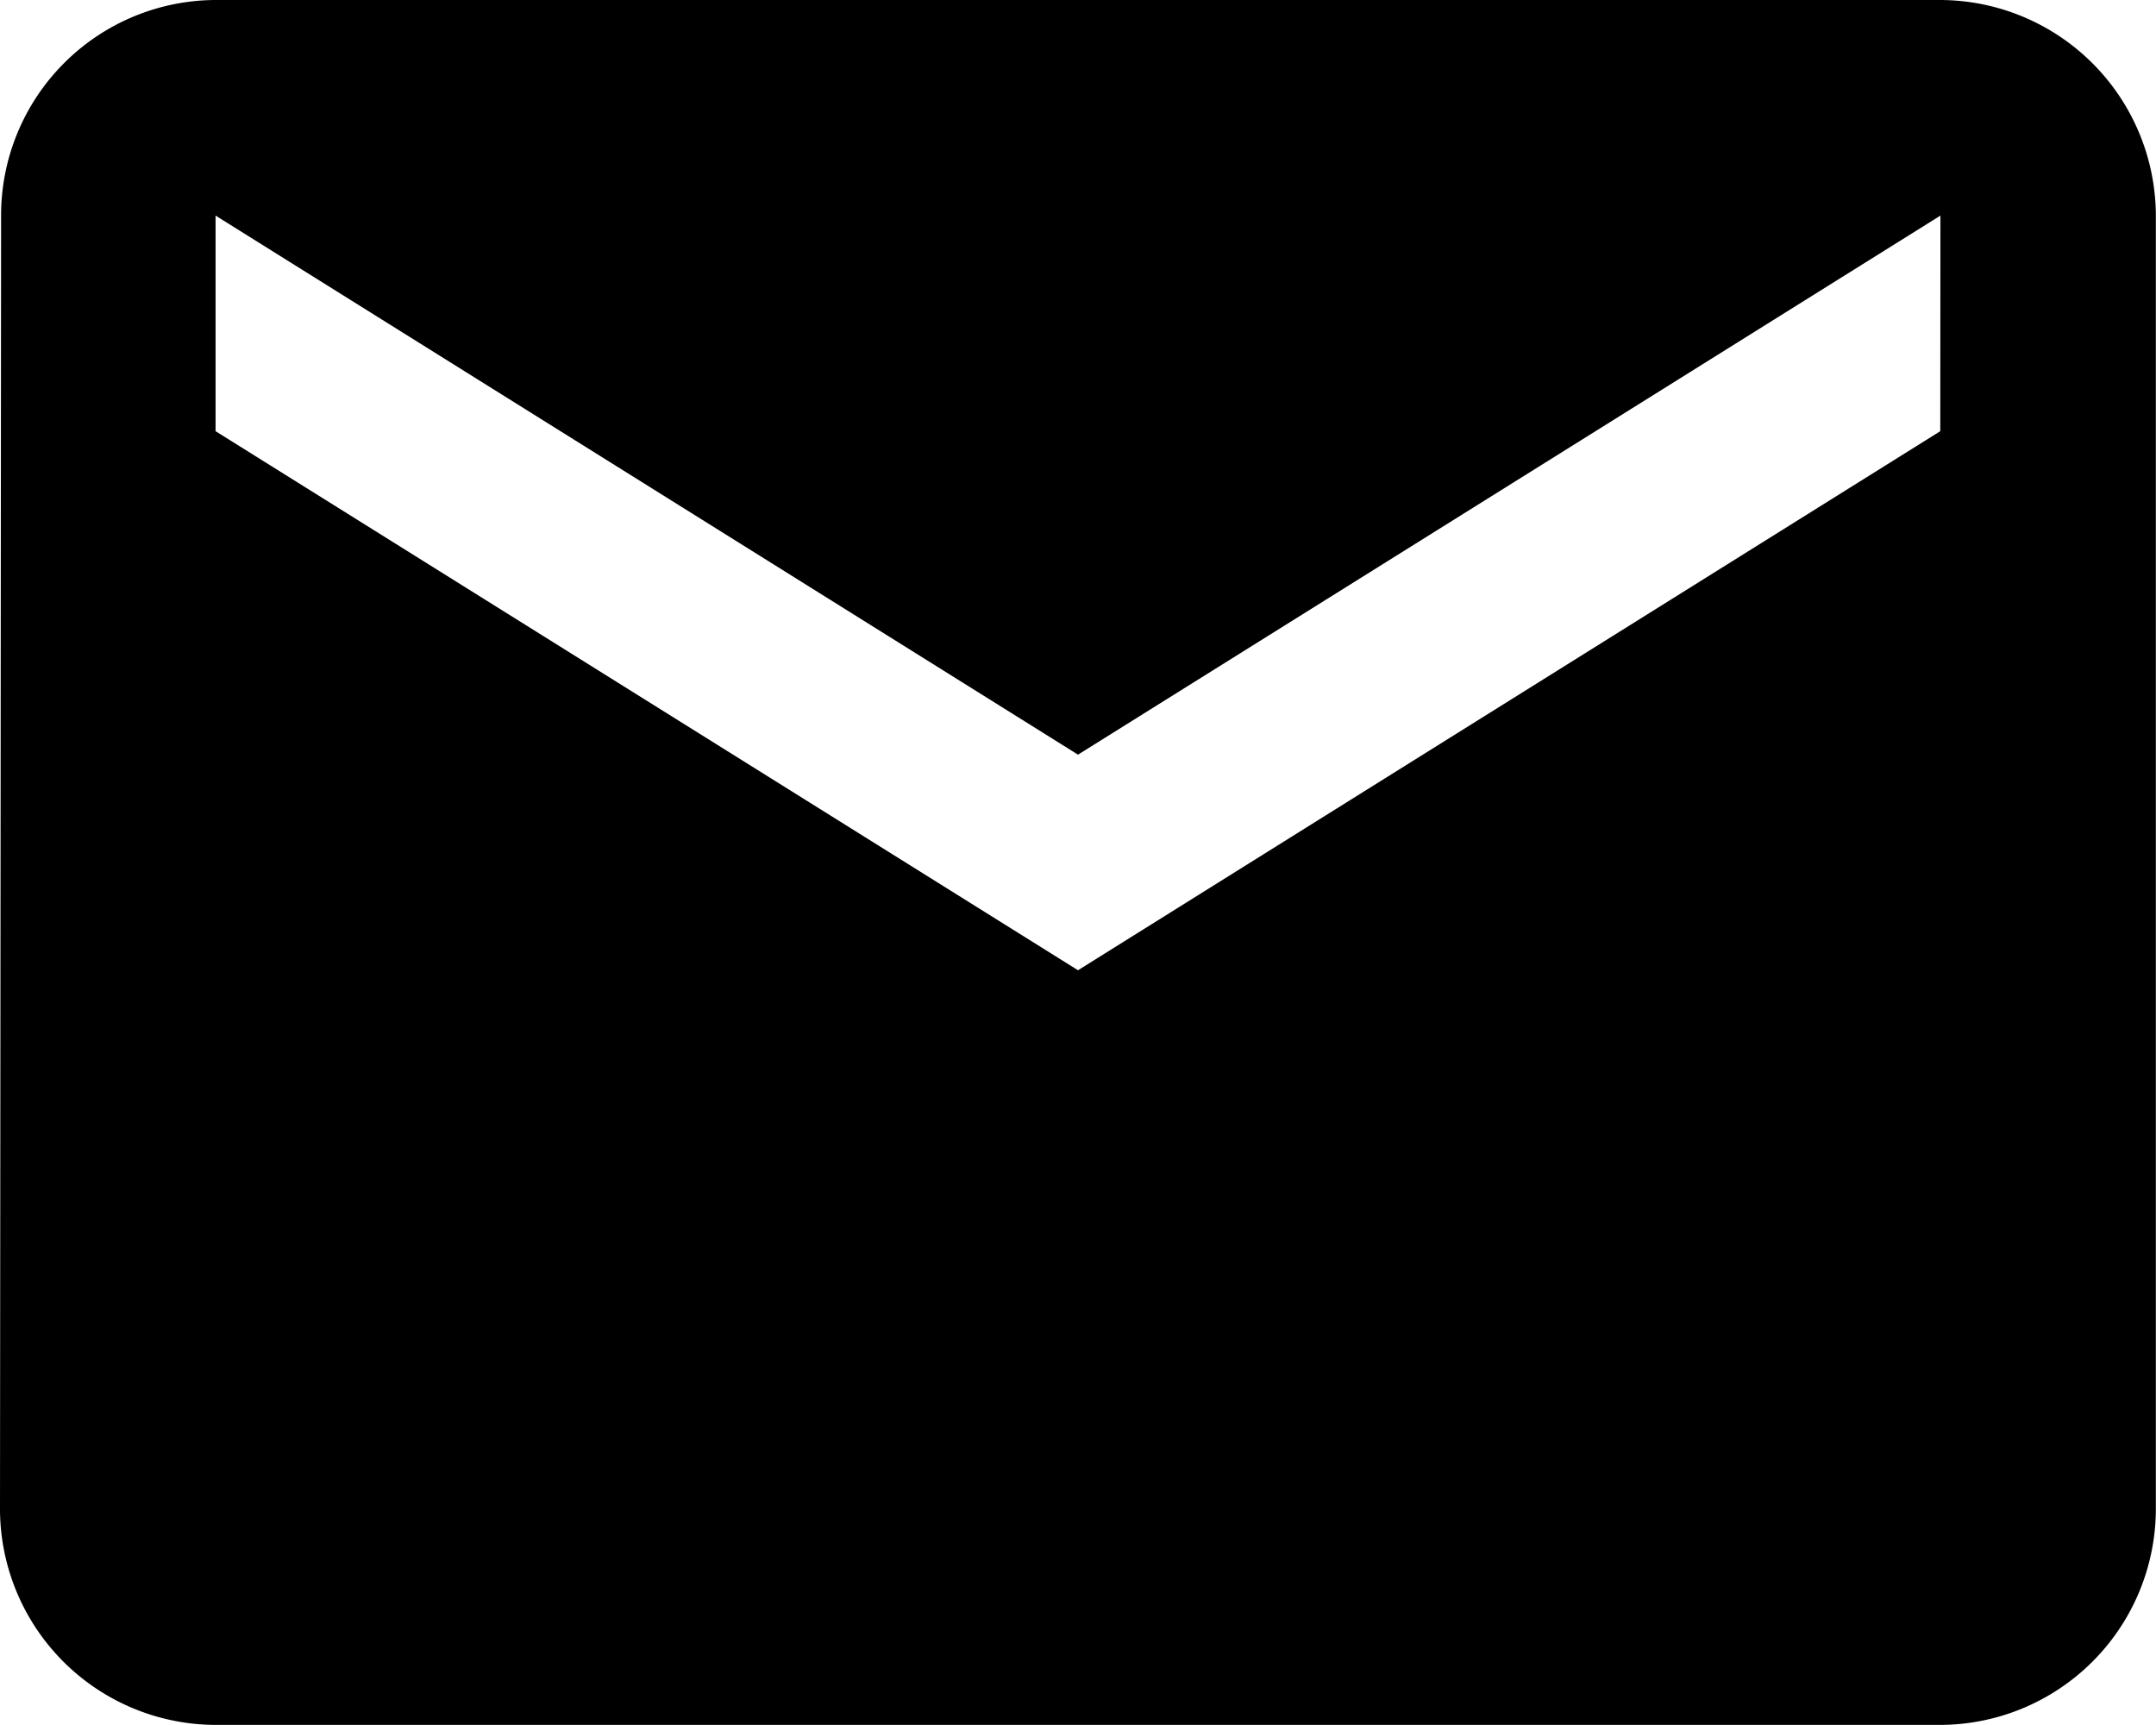 <svg xmlns="http://www.w3.org/2000/svg" width="13.832" height="11.065" viewBox="0 0 13.832 11.065">
  <path id="Icon_material-email" data-name="Icon material-email" d="M15.448,6H4.383A1.381,1.381,0,0,0,3.007,7.383L3,15.682a1.387,1.387,0,0,0,1.383,1.383H15.448a1.387,1.387,0,0,0,1.383-1.383v-8.3A1.387,1.387,0,0,0,15.448,6Zm0,2.766L9.916,12.224,4.383,8.766V7.383l5.533,3.458,5.533-3.458Z" transform="translate(-3 -6)"/>
</svg>
